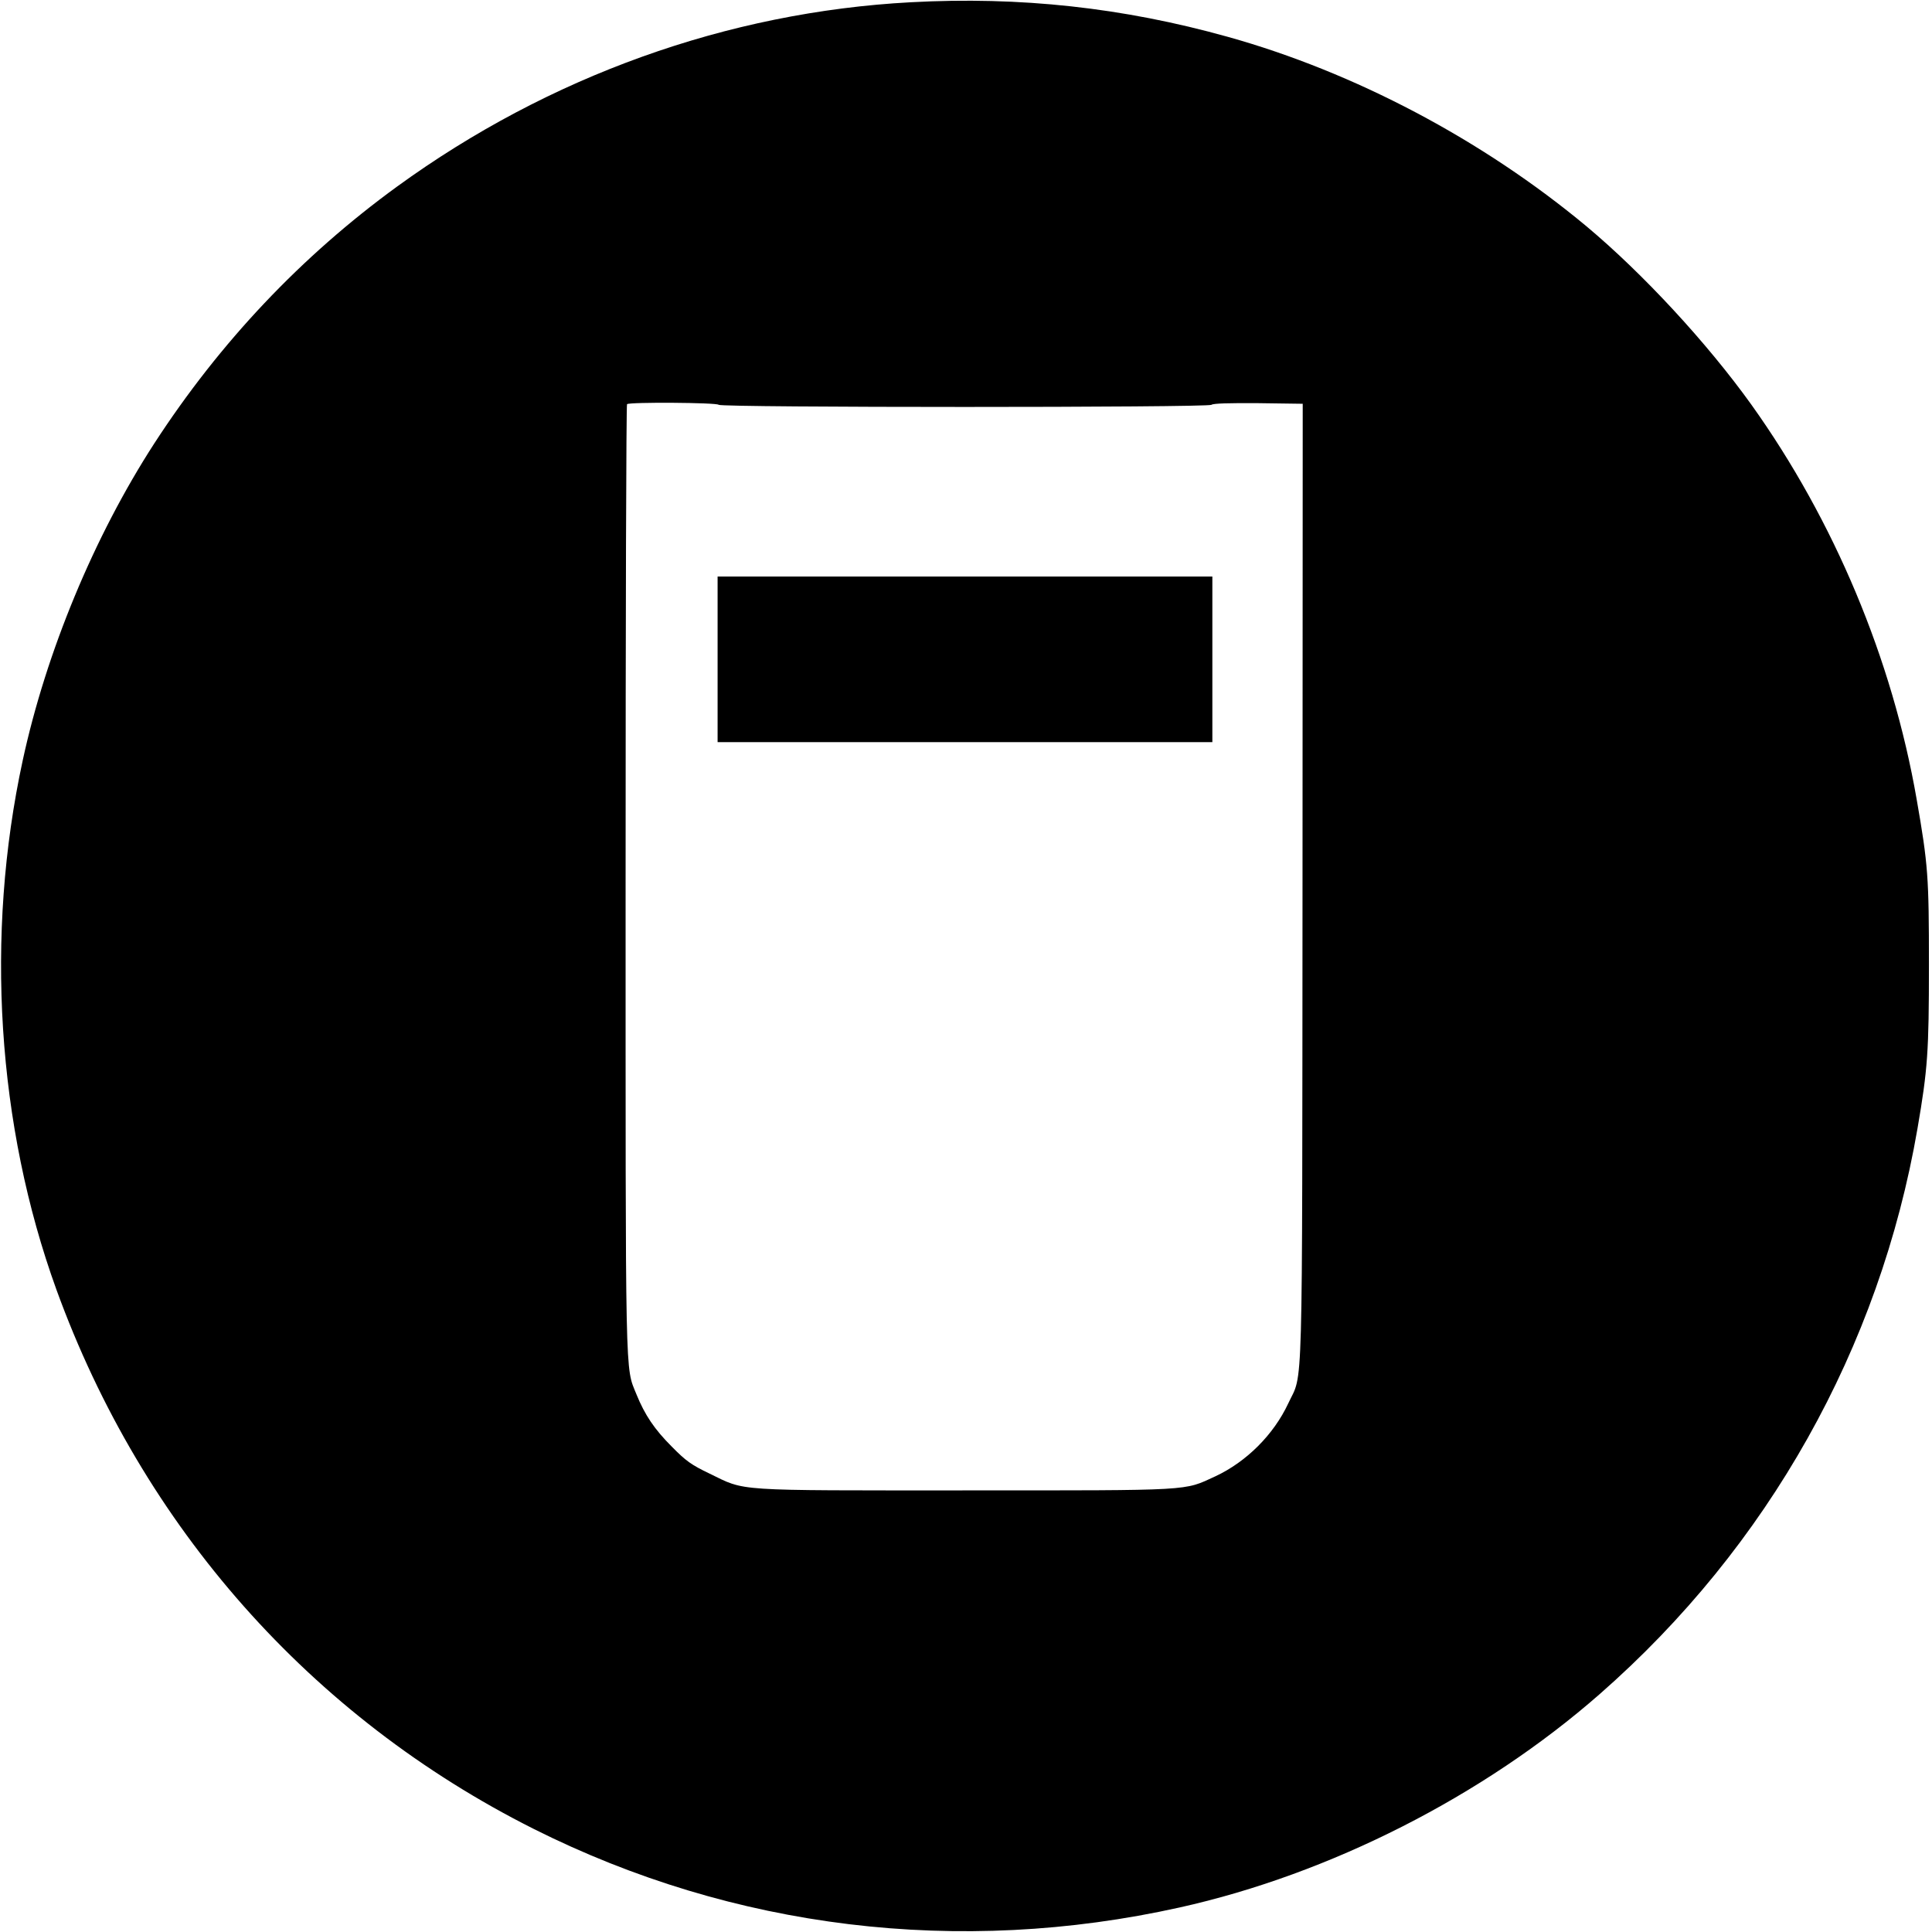 <?xml version="1.0" standalone="no"?>
<!DOCTYPE svg PUBLIC "-//W3C//DTD SVG 20010904//EN"
 "http://www.w3.org/TR/2001/REC-SVG-20010904/DTD/svg10.dtd">
<svg version="1.0" xmlns="http://www.w3.org/2000/svg"
 width="945pt" height="945pt" viewBox="0 0 945 945"
 preserveAspectRatio="xMidYMid meet">

<g transform="translate(0,945) scale(0.1,-0.1)"
fill="#000000" stroke="none">
<path d="M4455 9439 c-896 -48 -1770 -362 -2512 -901 -469 -341 -868 -763
-1189 -1258 -293 -453 -528 -1018 -643 -1550 -185 -855 -126 -1785 165 -2588
421 -1160 1244 -2090 2335 -2638 977 -490 2080 -624 3159 -384 734 163 1486
545 2055 1044 823 721 1369 1692 1554 2766 50 291 56 375 56 800 0 431 -4 490
-60 810 -119 685 -403 1363 -808 1930 -218 304 -531 642 -807 873 -508 423
-1135 754 -1755 927 -512 143 -1016 198 -1550 169z m-940 -1969 c9 -14 2397
-14 2411 0 7 7 90 9 228 8 l218 -3 -1 -2340 c-2 -2603 4 -2390 -70 -2550 -71
-152 -204 -285 -356 -356 -157 -72 -96 -69 -1225 -69 -1147 0 -1069 -5 -1249
82 -90 43 -116 62 -185 132 -85 85 -132 155 -173 256 -56 139 -53 18 -53 2524
0 1272 3 2316 7 2319 11 11 441 8 448 -3z"/>
<path d="M3510 6225 l0 -405 1210 0 1210 0 0 405 0 405 -1210 0 -1210 0 0
-405z"/>
</g>
</svg>
